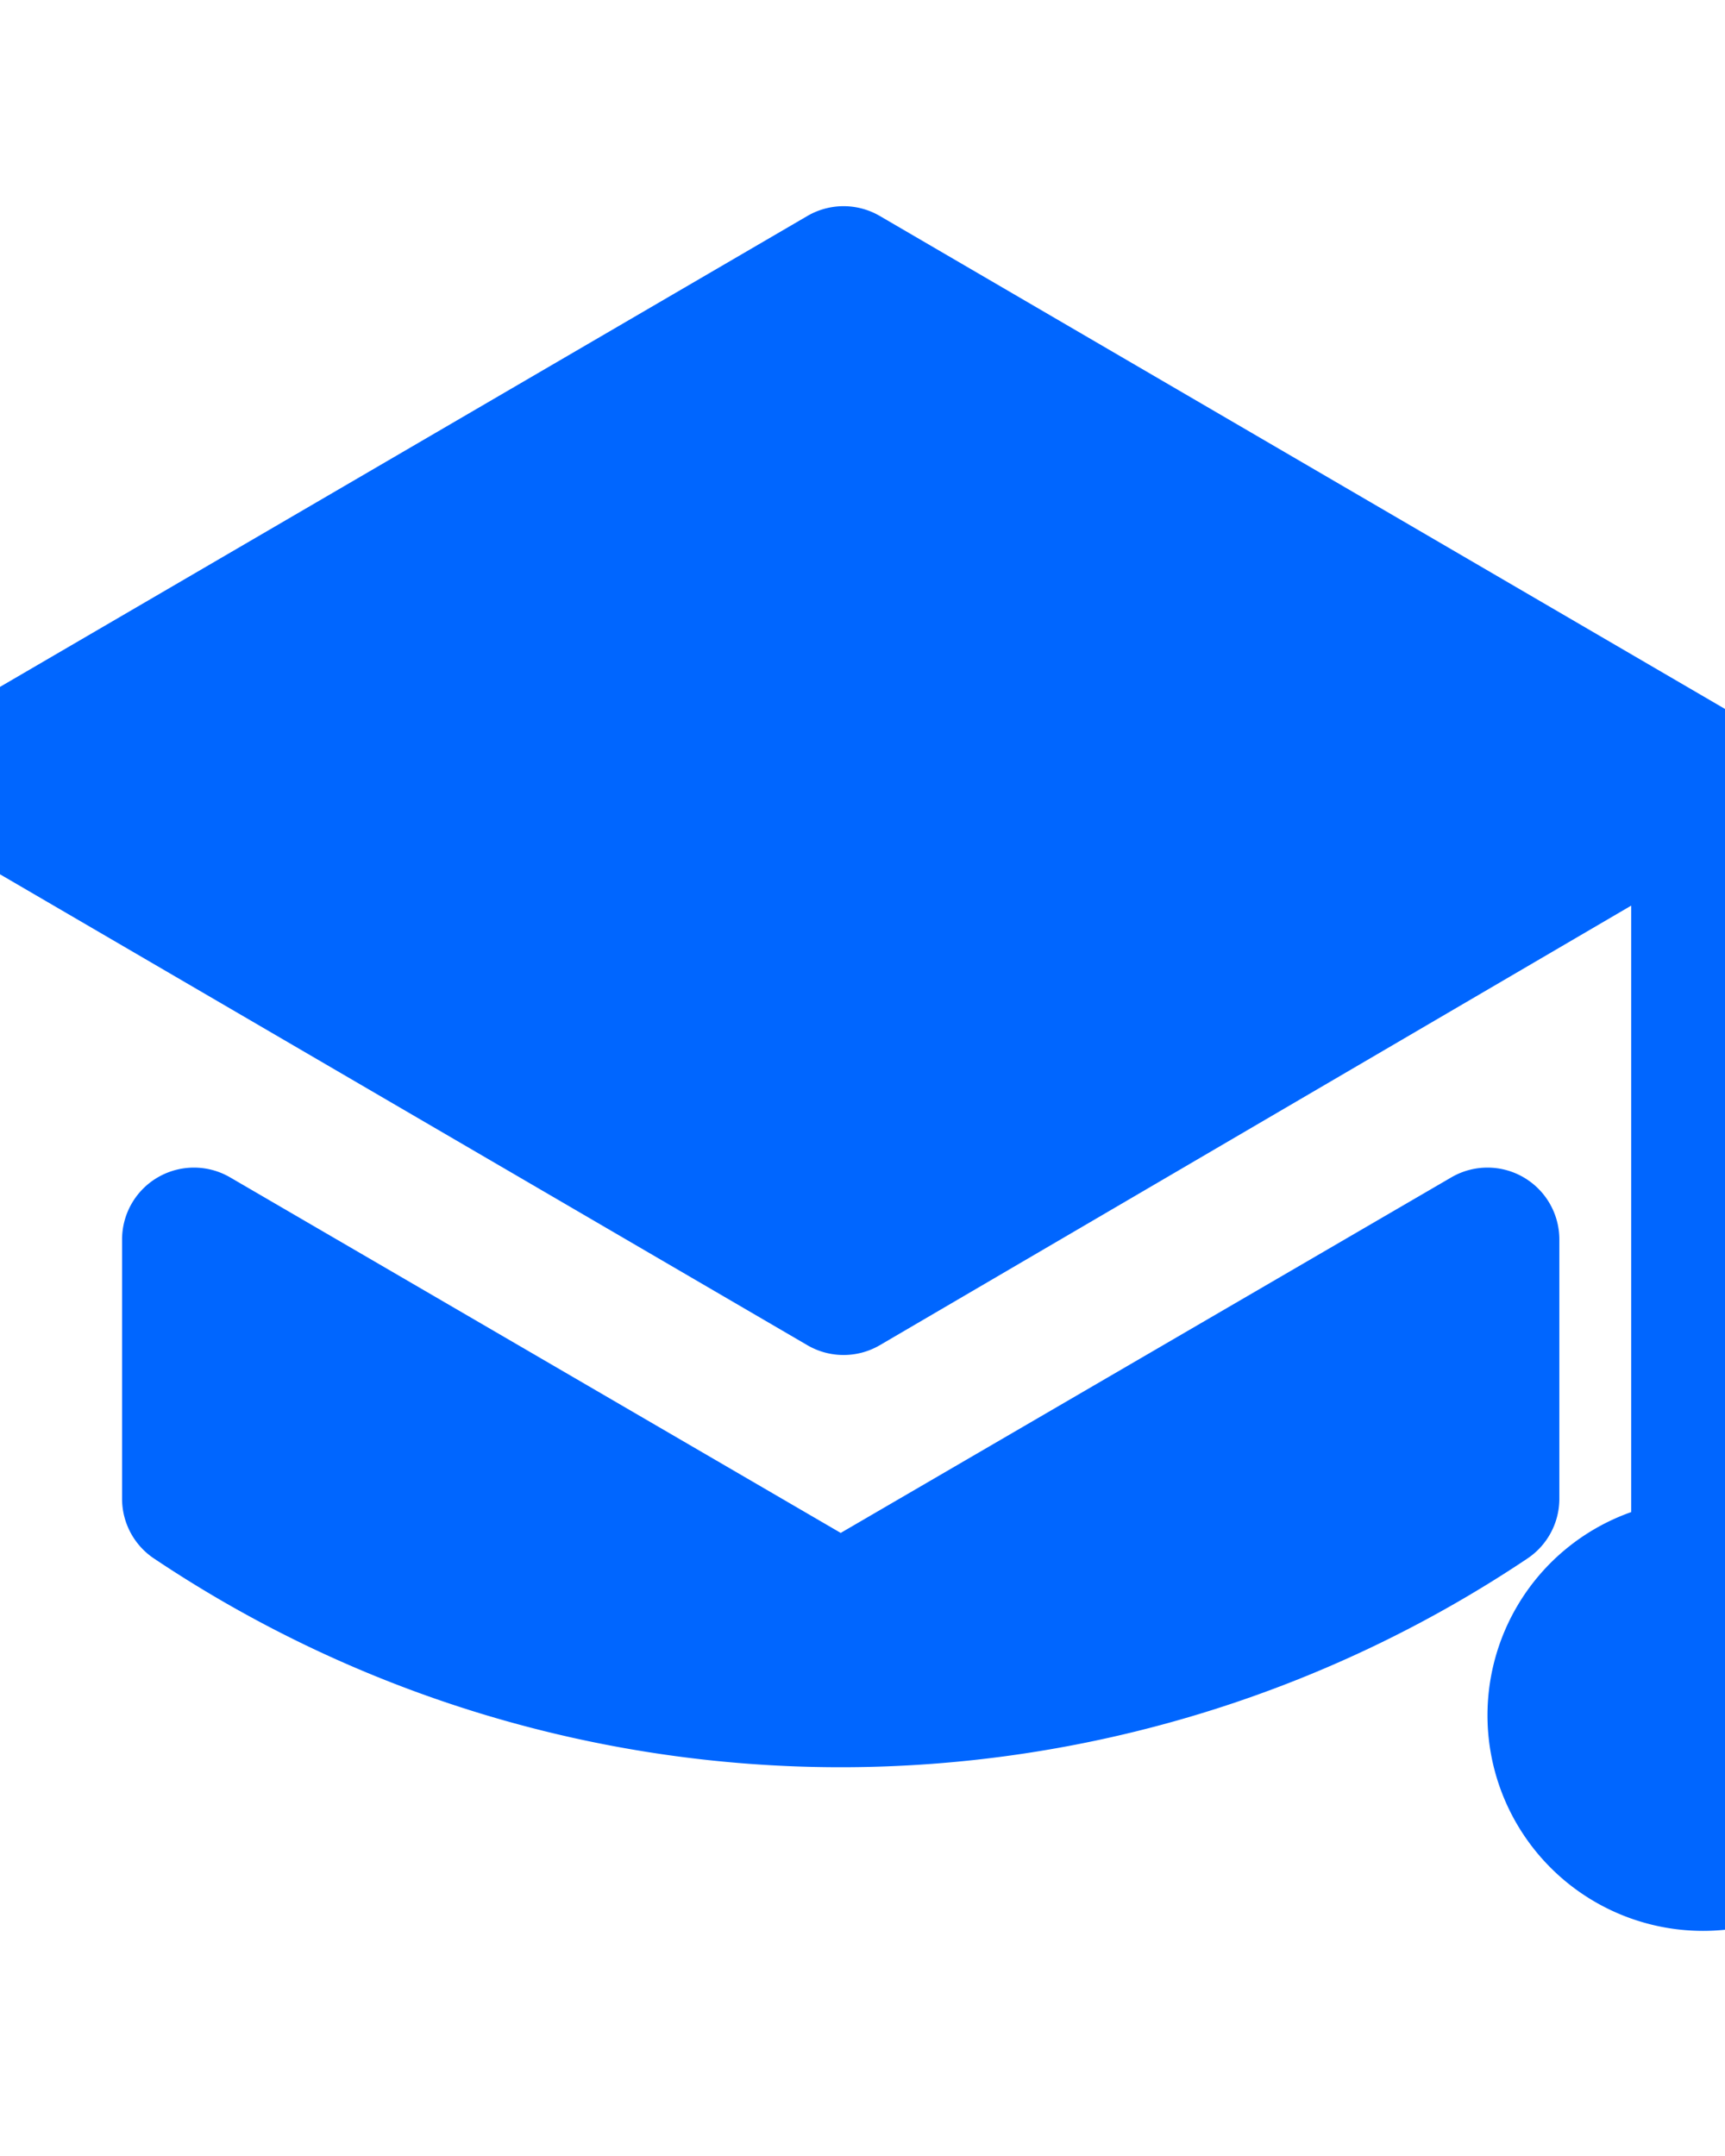<?xml version="1.0" encoding="UTF-8" standalone="no"?>
<svg
   data-name="Layer 1"
   viewBox="0 0 100 125"
   x="0px"
   y="0px"
   version="1.1"
   id="svg12"
   sodipodi:docname="school.svg"
   inkscape:version="1.1 (c68e22c387, 2021-05-23)"
   xmlns:inkscape="http://www.inkscape.org/namespaces/inkscape"
   xmlns:sodipodi="http://sodipodi.sourceforge.net/DTD/sodipodi-0.dtd"
   xmlns="http://www.w3.org/2000/svg"
   xmlns:svg="http://www.w3.org/2000/svg"
   xmlns:rdf="http://www.w3.org/1999/02/22-rdf-syntax-ns#"
   xmlns:cc="http://creativecommons.org/ns#"
   xmlns:dc="http://purl.org/dc/elements/1.1/">
  <defs
     id="defs16" />
  <sodipodi:namedview
     id="namedview14"
     pagecolor="#ffffff"
     bordercolor="#666666"
     borderopacity="1.0"
     inkscape:pageshadow="2"
     inkscape:pageopacity="0.0"
     inkscape:pagecheckerboard="0"
     showgrid="false"
     inkscape:zoom="3.328"
     inkscape:cx="8.8641827"
     inkscape:cy="32.602163"
     inkscape:window-width="1920"
     inkscape:window-height="1017"
     inkscape:window-x="-8"
     inkscape:window-y="-8"
     inkscape:window-maximized="1"
     inkscape:current-layer="svg12" />
  <title
     id="title2">medical &amp;amp; health care icon set</title>
  <g
     data-name="14-school"
     id="g1023"
     transform="matrix(4.166,0,0,4.166,-13.753,-4.735)"
     style="fill:#0066ff;fill-opacity:1">
    <path
       d="M 28,22.18 V 12 a 1,1 0 0 0 -0.07,-0.35 v -0.08 a 1.26,1.26 0 0 0 -0.19,-0.28 v 0 a 0.75,0.75 0 0 0 -0.2,-0.15 l -12,-7 a 1,1 0 0 0 -1,0 l -12,7 a 1,1 0 0 0 0,1.72 l 12,7 a 1,1 0 0 0 1,0 L 26,13.74 v 8.44 a 3,3 0 1 0 2,0 z"
       id="path1019"
       style="fill:#0066ff;fill-opacity:1" />
    <path
       d="M 25,22 V 18.38 A 1,1 0 0 0 23.5,17.52 L 15,22.47 6.5,17.52 a 1,1 0 0 0 -1,0 A 1,1 0 0 0 5,18.39 V 22 a 1,1 0 0 0 0.45,0.83 17.17,17.17 0 0 0 19.1,0 A 1,1 0 0 0 25,22 Z"
       id="path1021"
       style="fill:#0066ff;fill-opacity:1" />
  </g>
</svg>

